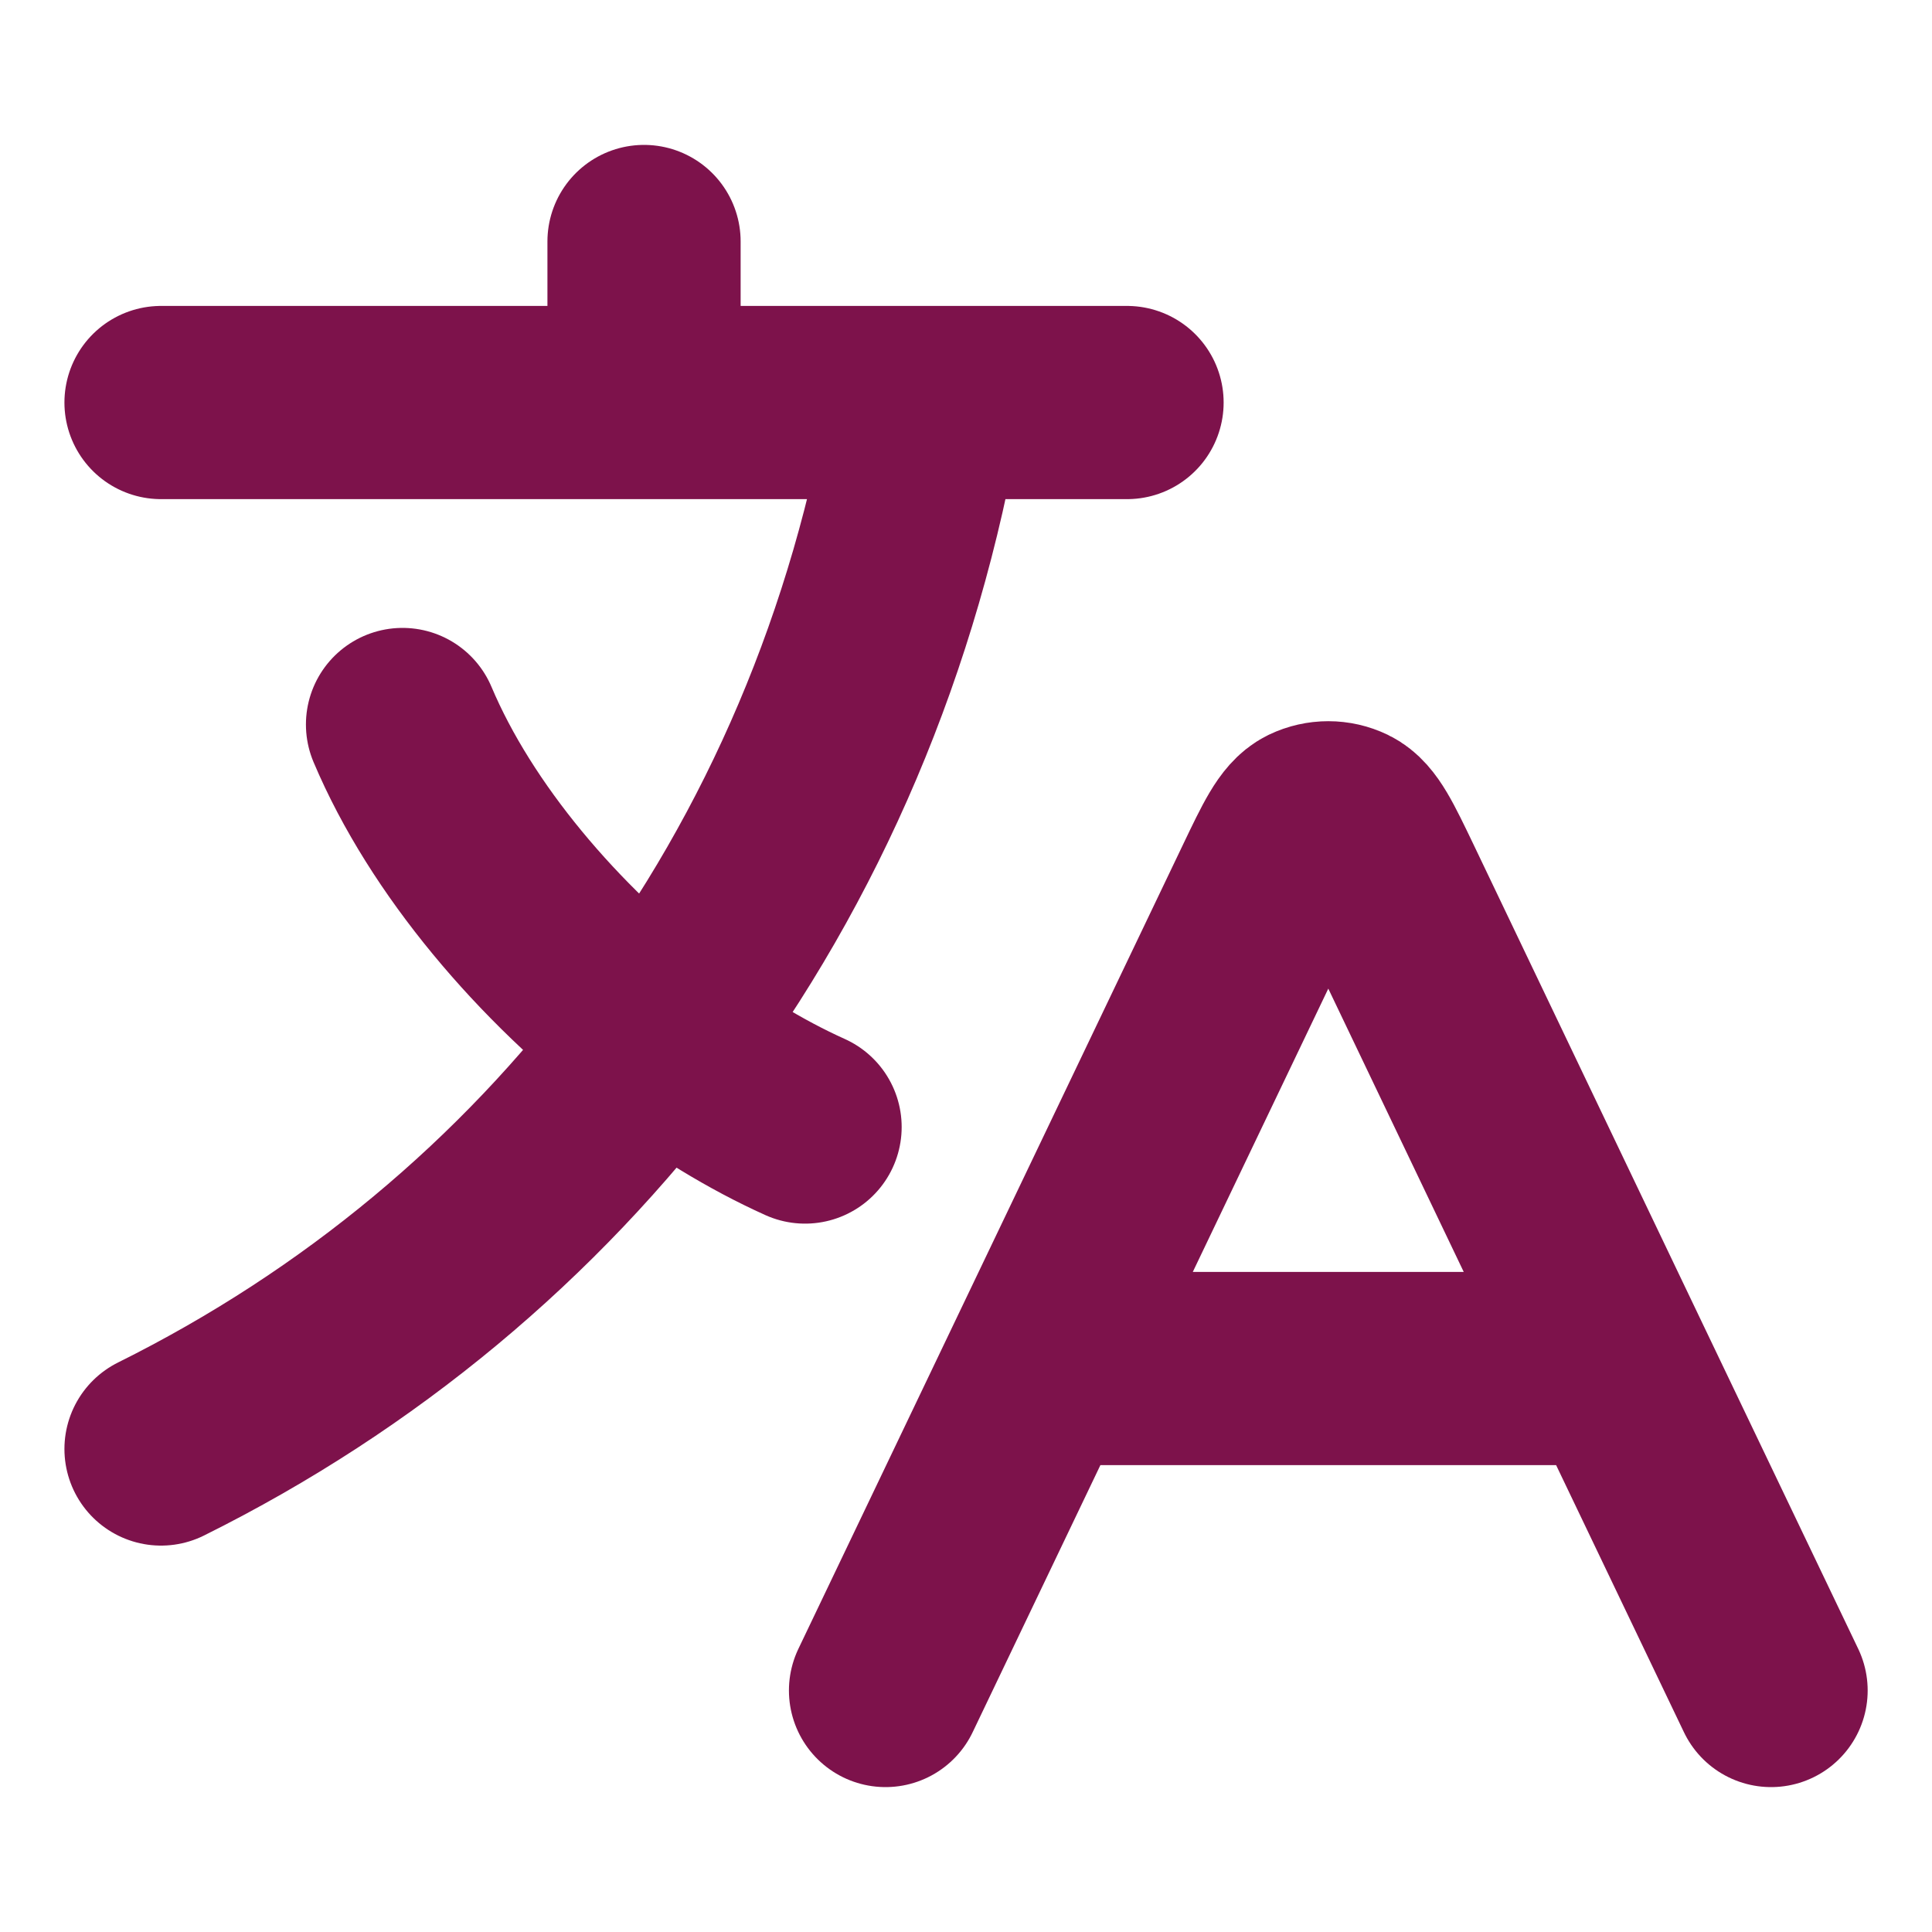 <svg width="20" height="20" viewBox="0 0 20 20" fill="none" xmlns="http://www.w3.org/2000/svg">
<path d="M10.761 14.167H16.739M10.761 14.167L9.167 17.5M10.761 14.167L13.149 9.174C13.341 8.772 13.438 8.571 13.569 8.507C13.684 8.452 13.817 8.452 13.931 8.507C14.063 8.571 14.159 8.772 14.352 9.174L16.739 14.167M16.739 14.167L18.334 17.5M1.667 4.167H6.667M6.667 4.167H9.584M6.667 4.167V2.5M9.584 4.167H11.667M9.584 4.167C9.17 6.631 8.211 8.863 6.805 10.737M8.334 11.667C7.823 11.437 7.303 11.118 6.805 10.737M6.805 10.737C5.678 9.873 4.669 8.689 4.167 7.5M6.805 10.737C5.468 12.519 3.727 13.976 1.667 15" stroke="#7D124B" stroke-width="2" stroke-linecap="round" stroke-linejoin="round"/>
</svg>
